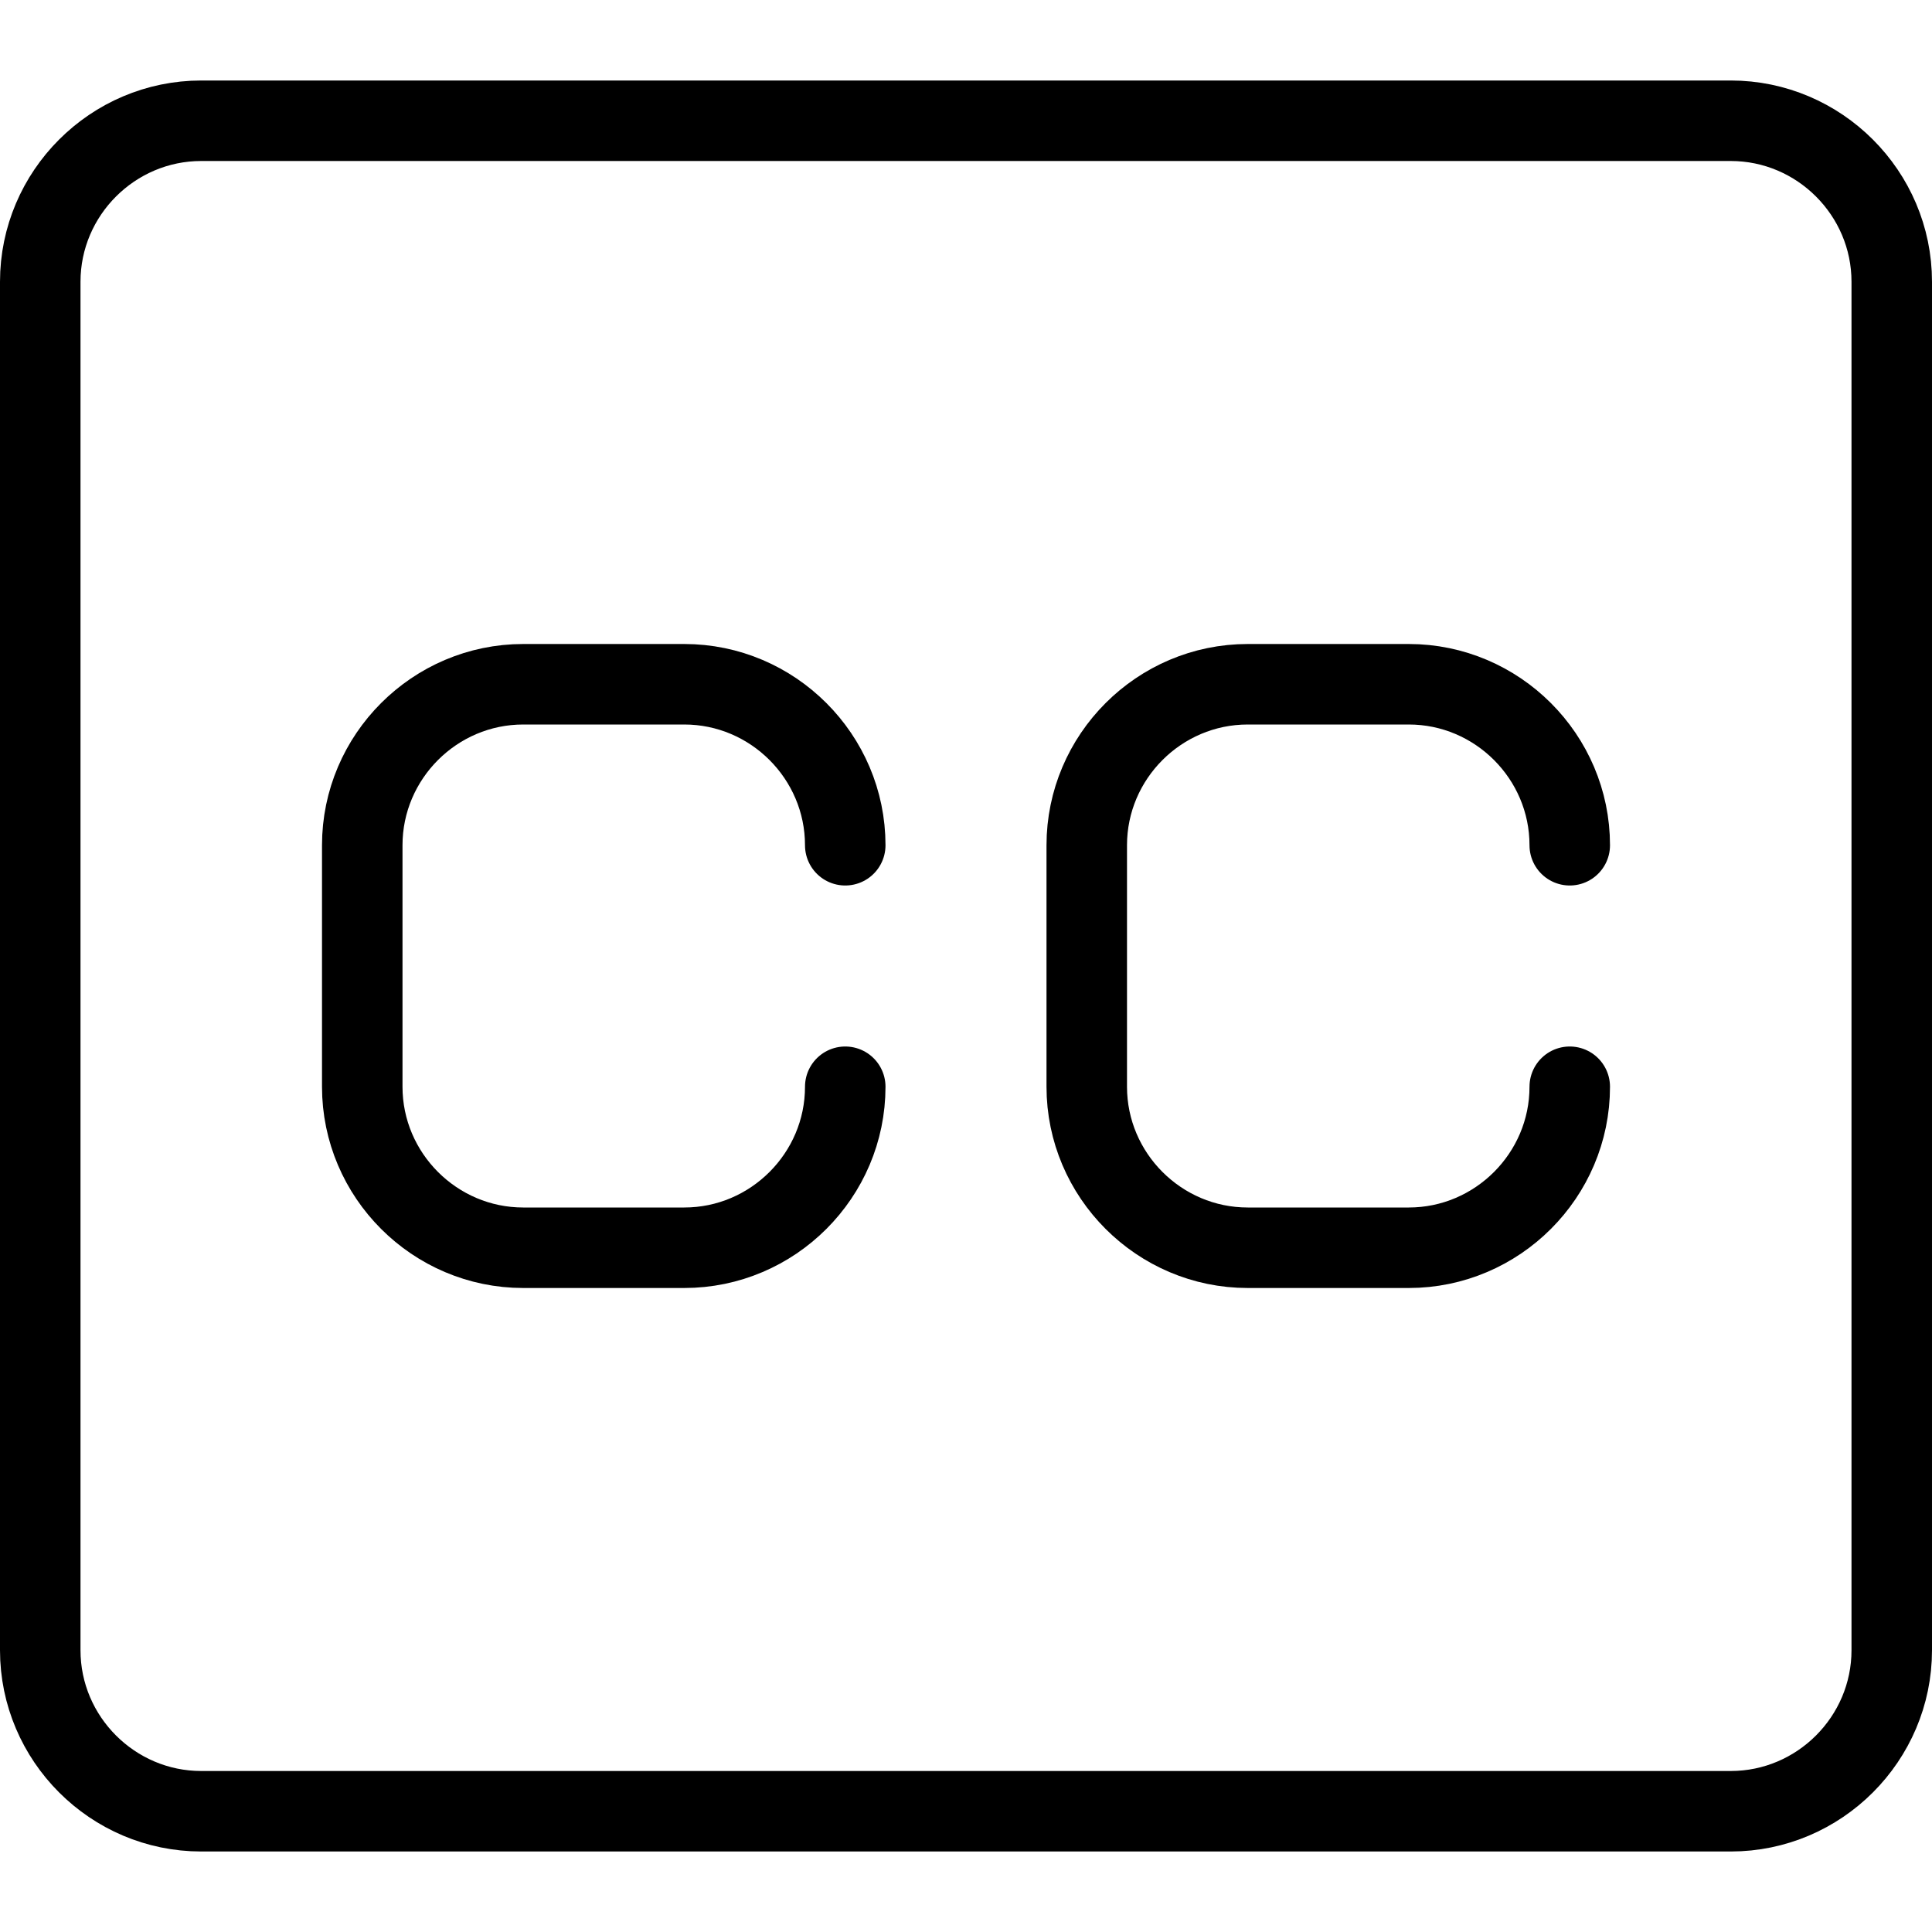 <?xml version="1.0" encoding="utf-8"?>
<!-- Generator: Adobe Illustrator 19.2.0, SVG Export Plug-In . SVG Version: 6.00 Build 0)  -->
<svg version="1.1" id="Layer_1" xmlns="http://www.w3.org/2000/svg" xmlns:xlink="http://www.w3.org/1999/xlink" x="0px" y="0px"
	 viewBox="0 0 24 24" style="enable-background:new 0 0 24 24;" xml:space="preserve">
<style type="text/css">
	.st0{display:none;}
	.st1{display:inline;}
	.st2{fill:none;stroke:#000000;stroke-linecap:round;stroke-linejoin:round;stroke-miterlimit:10;}
</style>
<g id="Filled_Icon" class="st0">
	<path class="st1" d="M21.5,1h-19C1.1,1,0,2.1,0,3.5v17C0,21.9,1.1,23,2.5,23h19c1.4,0,2.5-1.1,2.5-2.5v-17C24,2.1,22.9,1,21.5,1z
		 M8.5,9h-2C5.7,9,5,9.7,5,10.5v3C5,14.3,5.7,15,6.5,15h2c0.8,0,1.5-0.7,1.5-1.5c0-0.3,0.2-0.5,0.5-0.5c0.3,0,0.5,0.2,0.5,0.5
		c0,1.4-1.1,2.5-2.5,2.5h-2C5.1,16,4,14.9,4,13.5v-3C4,9.1,5.1,8,6.5,8h2C9.9,8,11,9.1,11,10.5c0,0.3-0.2,0.5-0.5,0.5
		c-0.3,0-0.5-0.2-0.5-0.5v0C10,9.7,9.3,9,8.5,9z M17.5,9h-2C14.7,9,14,9.7,14,10.5v3c0,0.8,0.7,1.5,1.5,1.5h2c0.8,0,1.5-0.7,1.5-1.5
		c0-0.3,0.2-0.5,0.5-0.5c0.3,0,0.5,0.2,0.5,0.5c0,1.4-1.1,2.5-2.5,2.5h-2c-1.4,0-2.5-1.1-2.5-2.5v-3C13,9.1,14.1,8,15.5,8h2
		c1.4,0,2.5,1.1,2.5,2.5c0,0.3-0.2,0.5-0.5,0.5c-0.3,0-0.5-0.2-0.5-0.5v0C19,9.7,18.3,9,17.5,9z"/>
</g>
<g id="Outline_Icons">
	<g>
		<path class="st2" d="M0.5,3.5c0-1.1,0.9-2,2-2h19c1.1,0,2,0.9,2,2v17c0,1.1-0.9,2-2,2h-19c-1.1,0-2-0.9-2-2V3.5z"/>
		<path class="st2" d="M10.5,10.5L10.5,10.5c0-1.1-0.9-2-2-2h-2c-1.1,0-2,0.9-2,2v3c0,1.1,0.9,2,2,2h2c1.1,0,2-0.9,2-2v0"/>
		<path class="st2" d="M19.5,10.5L19.5,10.5c0-1.1-0.9-2-2-2h-2c-1.1,0-2,0.9-2,2v3c0,1.1,0.9,2,2,2h2c1.1,0,2-0.9,2-2v0"/>
	</g>
</g>
</svg>
